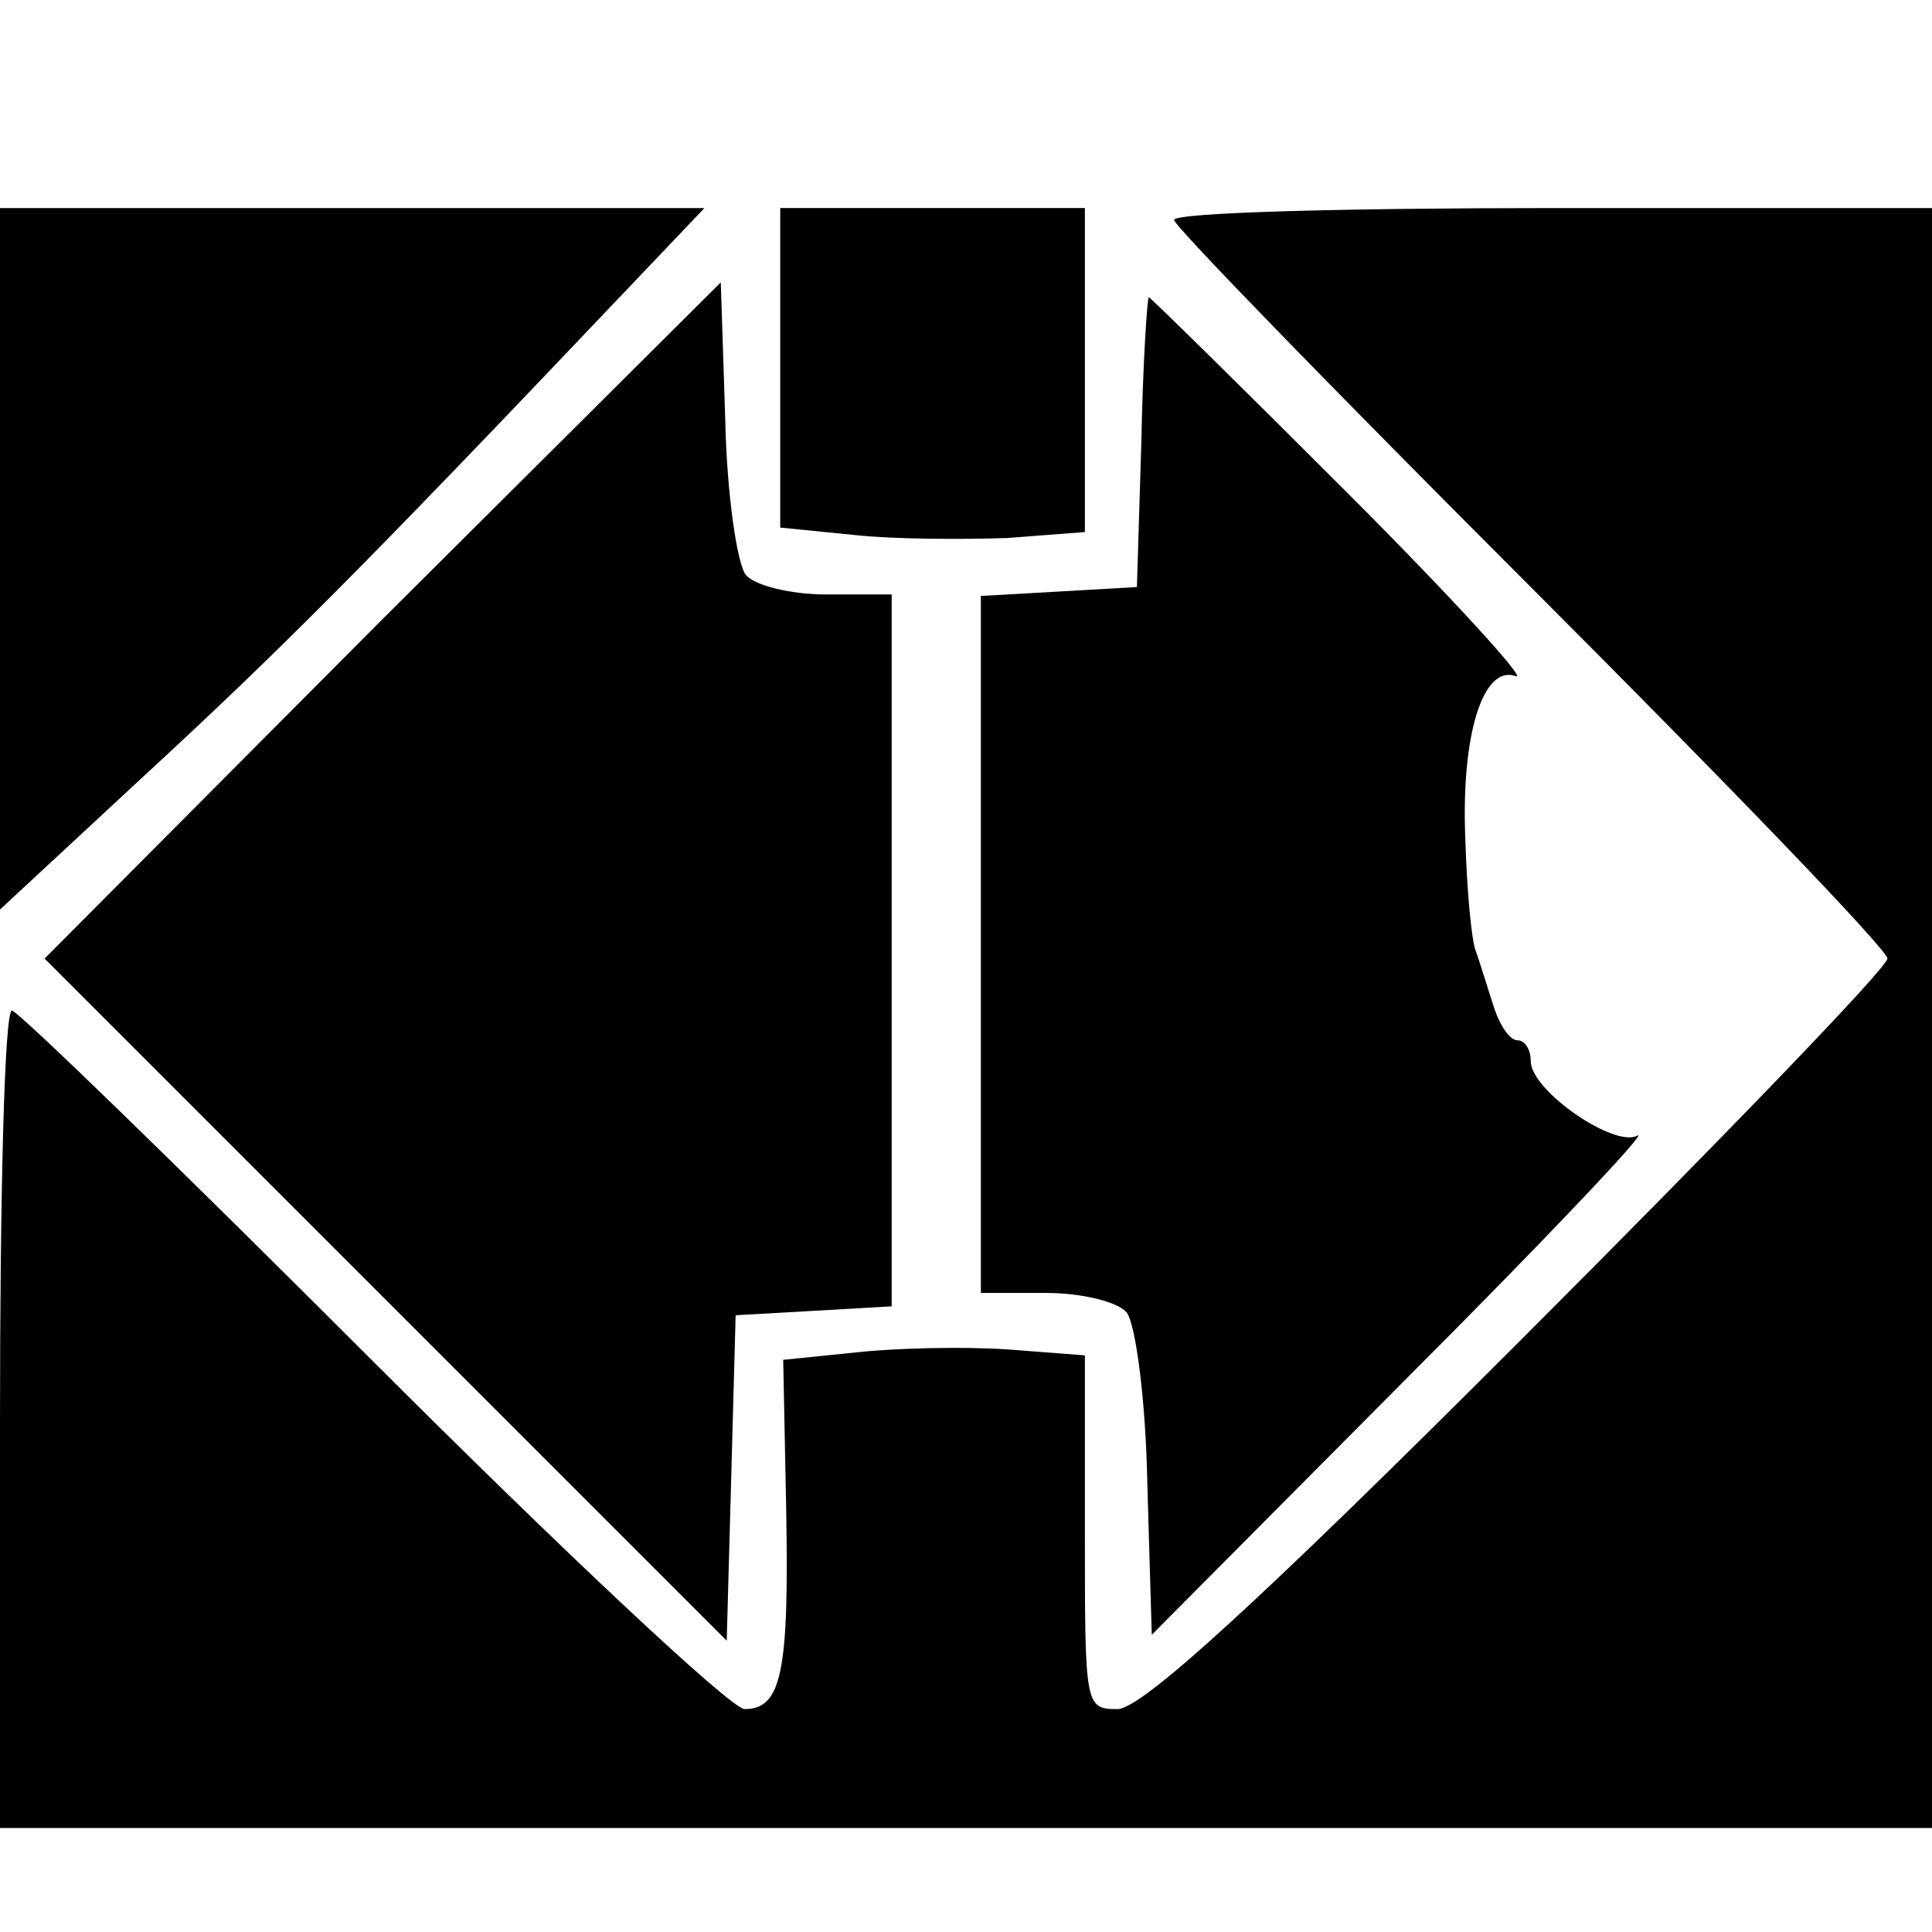 <?xml version="1.0" standalone="no"?>
<!DOCTYPE svg PUBLIC "-//W3C//DTD SVG 20010904//EN"
 "http://www.w3.org/TR/2001/REC-SVG-20010904/DTD/svg10.dtd">
<svg version="1.0" xmlns="http://www.w3.org/2000/svg"
 width="130pt" height="130pt" viewBox="0 0 130 130"
 preserveAspectRatio="xMidYMid meet">

<g transform="translate(0,130) scale(0.1,-0.1)"
fill="#000000" stroke="none">
<path d="M0 924 l0 -236 97 90 c90 83 147 140 318 320 l59 62 -237 0 -237 0 0
-236z"/>
<path d="M525 1053 l0 -108 50 -5 c28 -3 74 -3 103 -2 l52 4 0 109 0 109 -102
0 -103 0 0 -107z"/>
<path d="M790 1152 c0 -4 108 -115 240 -247 132 -132 240 -244 240 -250 0 -6
-111 -121 -248 -258 -176 -176 -254 -247 -270 -247 -22 0 -22 2 -22 119 l0
119 -52 4 c-29 2 -75 1 -102 -2 l-49 -5 2 -100 c2 -110 -3 -135 -28 -135 -9 0
-122 106 -251 235 -129 129 -238 235 -242 235 -5 0 -8 -124 -8 -275 l0 -275
650 0 650 0 0 545 0 545 -255 0 c-140 0 -255 -3 -255 -8z"/>
<path d="M257 883 l-227 -228 230 -230 229 -229 3 109 3 110 53 3 52 3 0 240
0 239 -44 0 c-24 0 -48 6 -54 13 -6 7 -13 55 -14 105 l-3 92 -228 -227z"/>
<path d="M768 1003 l-3 -98 -52 -3 -53 -3 0 -235 0 -234 44 0 c24 0 48 -6 54
-13 6 -7 13 -59 14 -115 l3 -102 170 171 c94 94 164 168 157 165 -15 -9 -72
30 -72 50 0 8 -4 14 -9 14 -5 0 -12 10 -16 23 -4 12 -9 29 -12 37 -3 8 -6 42
-7 75 -3 71 12 118 34 110 8 -3 -43 53 -115 125 -71 71 -131 130 -132 130 -1
0 -4 -44 -5 -97z"/>
</g>
</svg>
